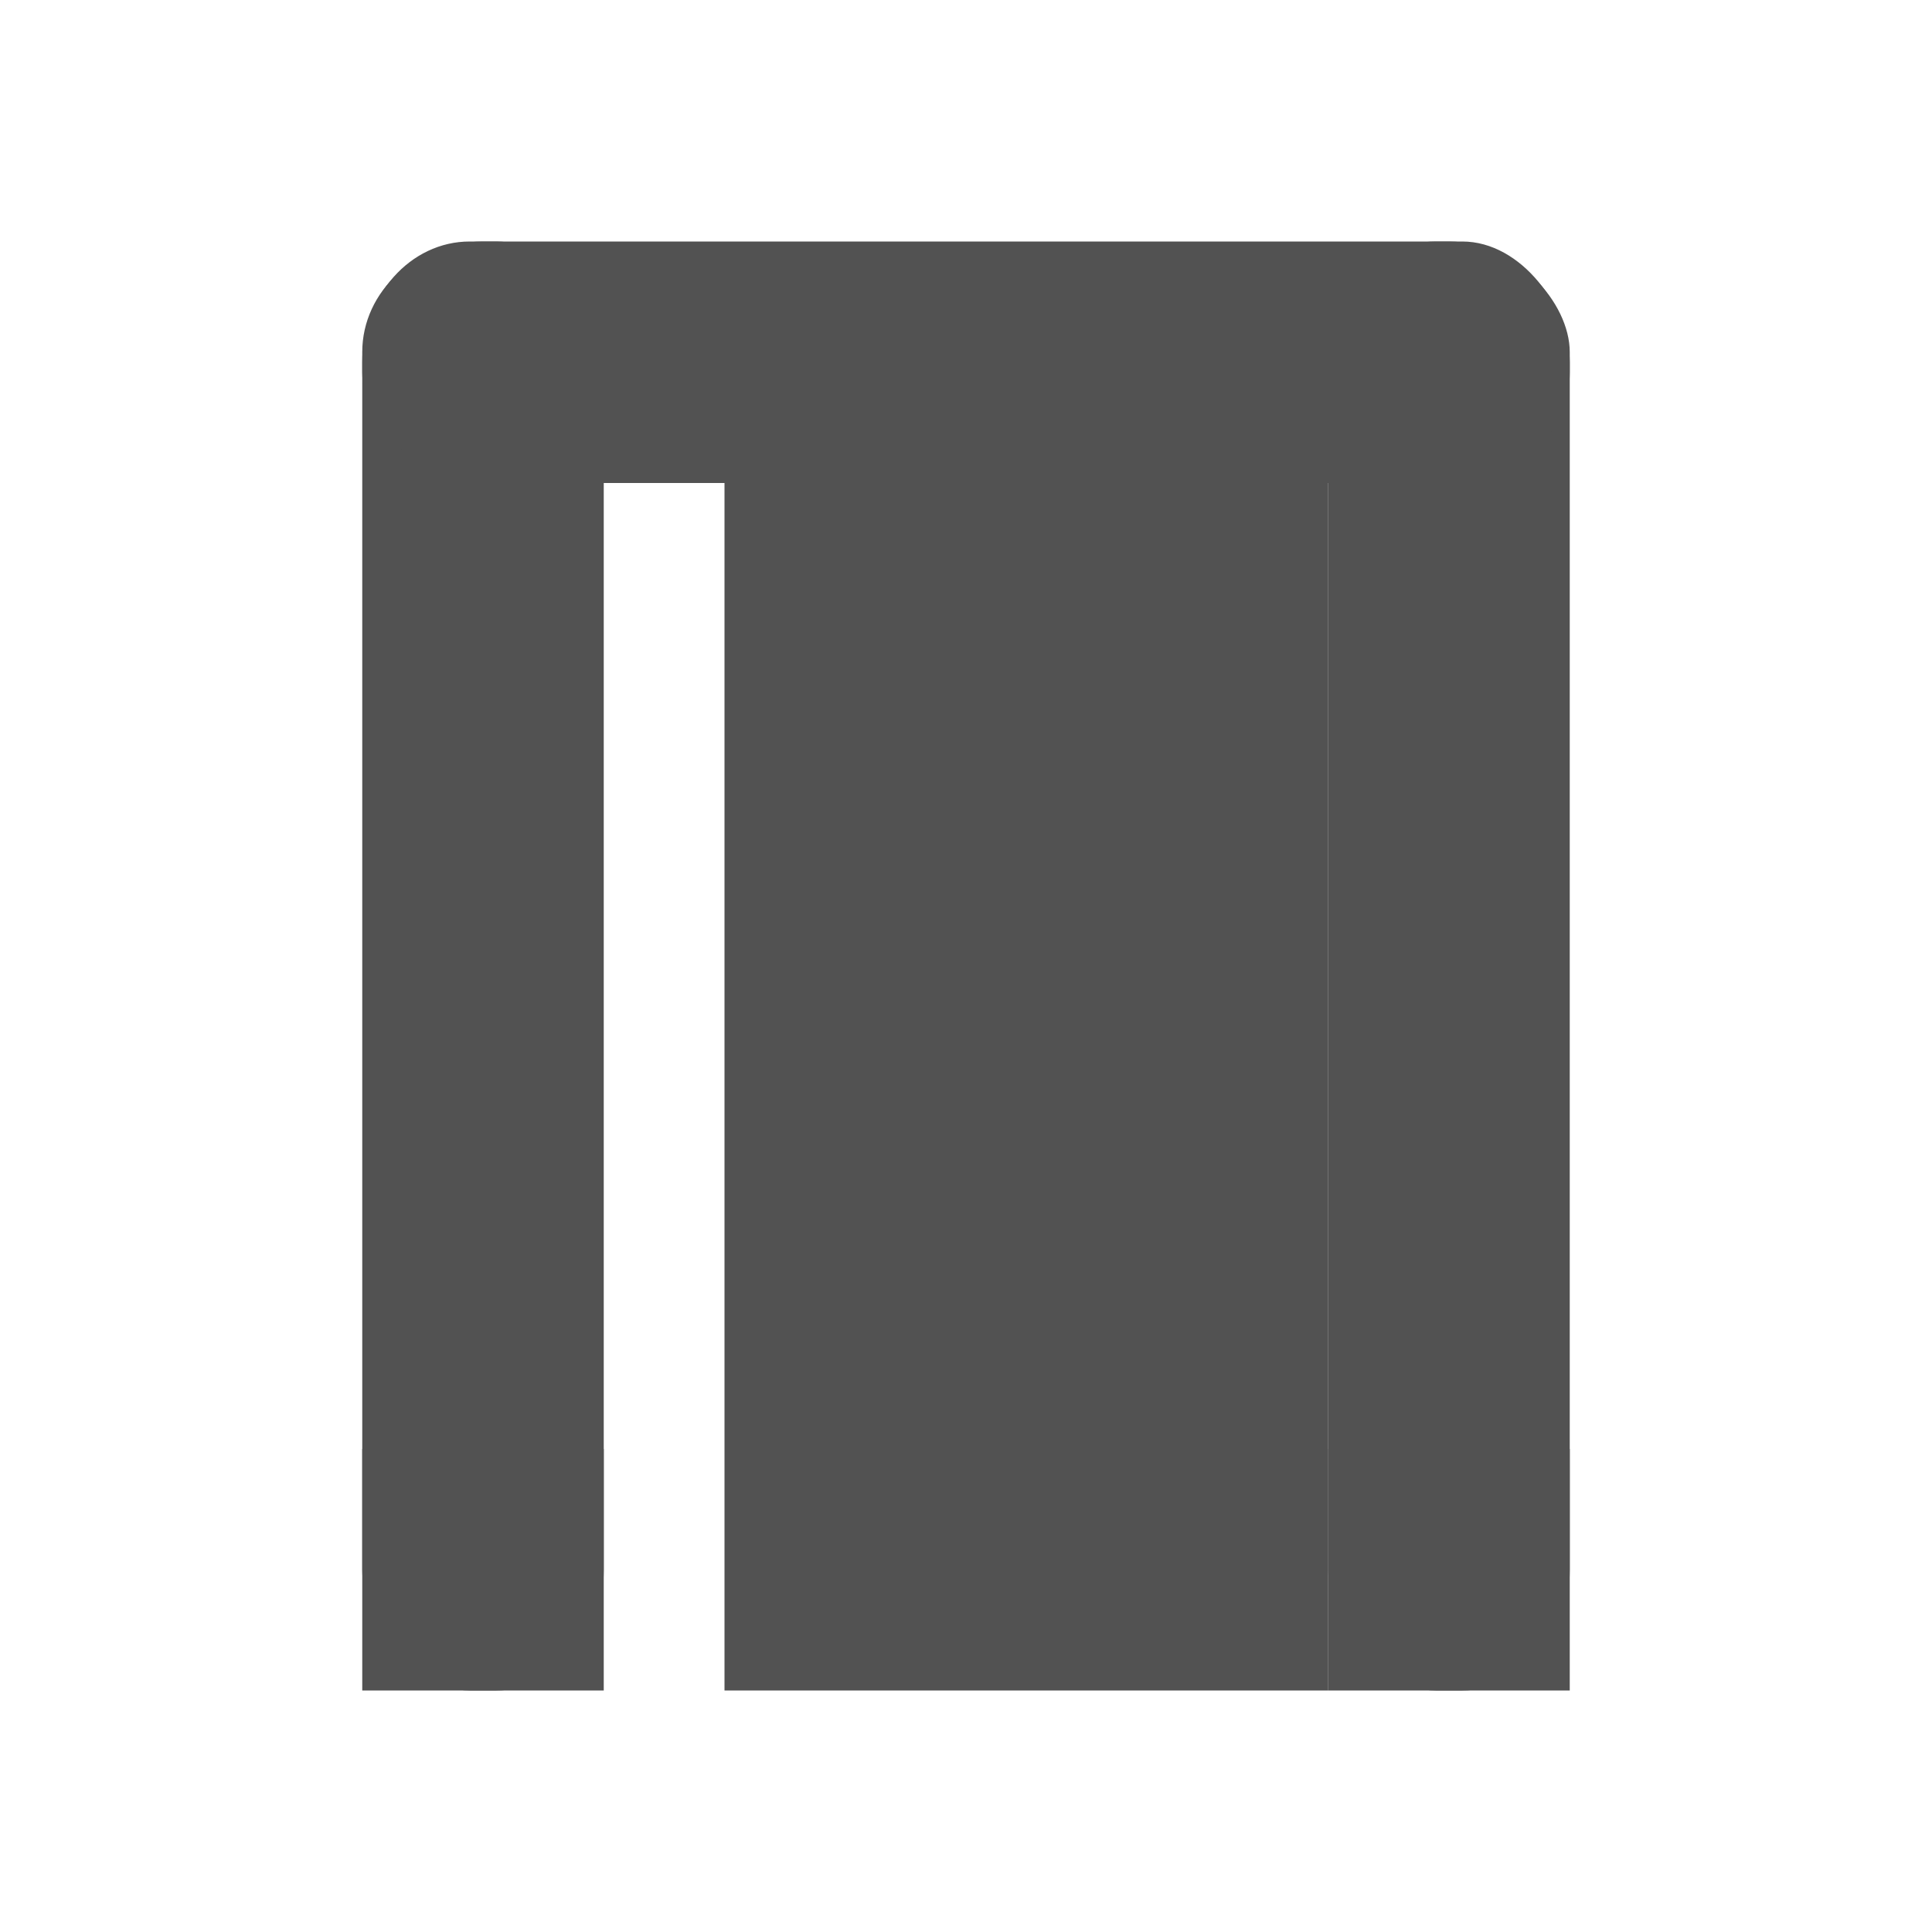 <?xml version="1.0" encoding="UTF-8" standalone="no"?>
<!-- Created with Inkscape (http://www.inkscape.org/) -->

<svg
   xmlns:dc="http://purl.org/dc/elements/1.1/"
   xmlns:cc="http://creativecommons.org/ns#"
   xmlns:rdf="http://www.w3.org/1999/02/22-rdf-syntax-ns#"
   xmlns:svg="http://www.w3.org/2000/svg"
   xmlns="http://www.w3.org/2000/svg"
   xmlns:sodipodi="http://sodipodi.sourceforge.net/DTD/sodipodi-0.dtd"
   xmlns:inkscape="http://www.inkscape.org/namespaces/inkscape"
   width="16"
   height="16"
   id="svg2"
   version="1.1"
   inkscape:version="0.92.2 2405546, 2018-03-11"
   inkscape:export-filename="/all/newlab/icons/graypaint/_src/16x16/blank.png"
   inkscape:export-xdpi="90"
   inkscape:export-ydpi="90"
   sodipodi:docname="file_open_01.svg">
  <defs
     id="defs4" />
  <sodipodi:namedview
     id="base"
     pagecolor="#ffffff"
     bordercolor="#666666"
     borderopacity="1.0"
     inkscape:pageopacity="0.0"
     inkscape:pageshadow="2"
     inkscape:zoom="31.678384"
     inkscape:cx="-6.486791"
     inkscape:cy="8.2684737"
     inkscape:document-units="px"
     inkscape:current-layer="layer1"
     showgrid="true"
     inkscape:window-width="1920"
     inkscape:window-height="1024"
     inkscape:window-x="0"
     inkscape:window-y="34"
     inkscape:window-maximized="1"
     inkscape:snap-bbox="true">
    <inkscape:grid
       type="xygrid"
       id="grid2985"
       empspacing="5"
       visible="true"
       enabled="true"
       snapvisiblegridlinesonly="true" />
  </sodipodi:namedview>
  <g
     inkscape:label="Layer 1"
     inkscape:groupmode="layer"
     id="layer1"
     transform="translate(0,-1036.362)">
    <rect
       style="fill:#525252;fill-opacity:1;stroke:none"
       id="rect2988"
       width="2"
       height="12"
       x="3"
       y="1038.362"
       rx="0.89"
       ry="1" />
    <rect
       style="fill:#525252;fill-opacity:1;stroke:none"
       id="rect2988-1"
       width="2"
       height="12"
       x="11"
       y="1038.362"
       rx="0.89"
       ry="1" />
    <rect
       style="fill:#525252;fill-opacity:1;stroke:none"
       id="rect2988-1-3"
       width="10"
       height="2"
       x="3"
       y="1038.362"
       rx="1"
       ry="0.916" />
    <rect
       style="fill:#525252;fill-opacity:1;stroke:none"
       id="rect3026"
       width="2"
       height="2"
       x="3"
       y="1048.362"
       rx="0"
       ry="0" />
    <rect
       style="fill:#525252;fill-opacity:1;stroke:none"
       id="rect3026-8"
       width="2"
       height="2"
       x="11"
       y="1048.362"
       rx="0"
       ry="0" />
    <path
       style="fill:#525252;fill-opacity:1;stroke:none"
       d="M 11,14 6,14 6,3 11,3 z"
       id="path3046"
       inkscape:connector-curvature="0"
       transform="translate(0,1036.362)"
       sodipodi:nodetypes="ccccc" />
  </g>
</svg>
